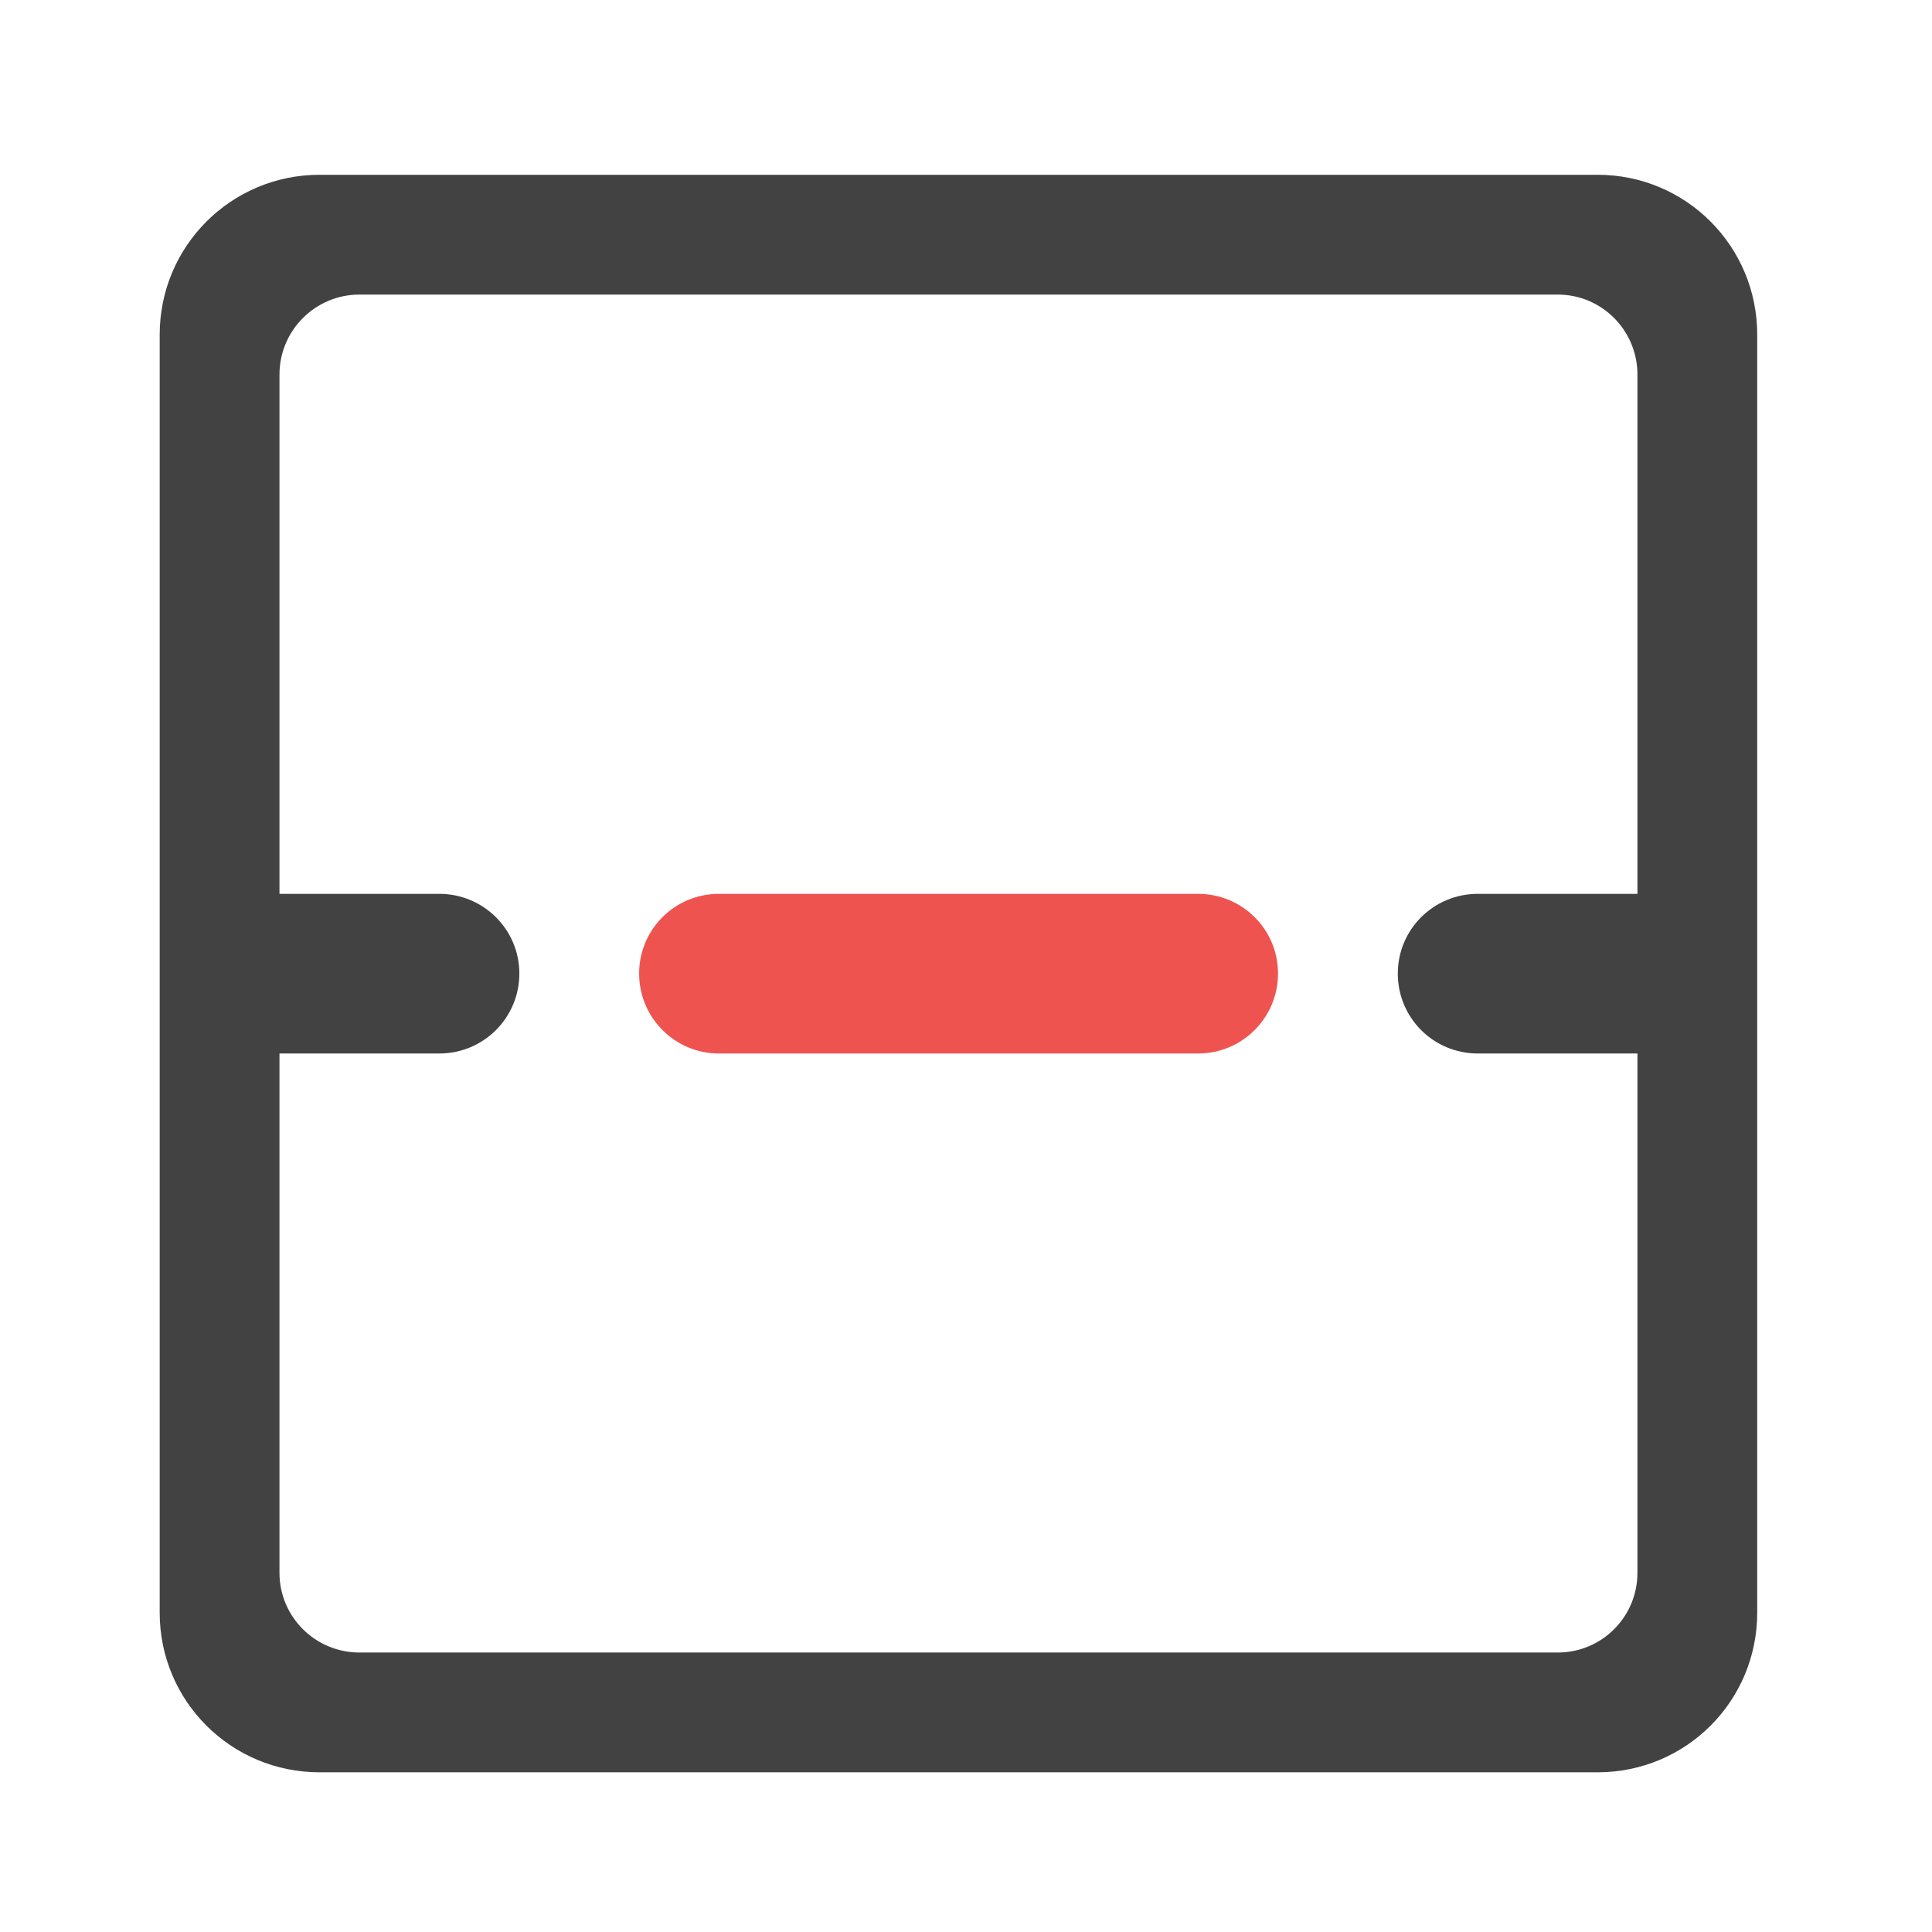 <?xml version="1.0" encoding="UTF-8"?>
<svg xmlns="http://www.w3.org/2000/svg" xmlns:xlink="http://www.w3.org/1999/xlink" width="32pt" height="32pt" viewBox="0 0 32 32" version="1.1">
<g id="surface1">
<path style=" stroke:none;fill-rule:nonzero;fill:rgb(25.882%,25.882%,25.882%);fill-opacity:1;" d="M 5.293 2.895 C 3.828 2.895 2.645 4.078 2.645 5.543 L 2.645 26.711 C 2.645 28.176 3.828 29.355 5.293 29.355 L 26.461 29.355 C 27.926 29.355 29.105 28.176 29.105 26.711 L 29.105 5.543 C 29.105 4.078 27.926 2.895 26.461 2.895 Z M 5.953 4.879 L 25.801 4.879 C 26.531 4.879 27.121 5.473 27.121 6.203 L 27.121 14.805 L 24.477 14.805 C 23.742 14.805 23.152 15.395 23.152 16.125 C 23.152 16.859 23.742 17.449 24.477 17.449 L 27.121 17.449 L 27.121 26.051 C 27.121 26.781 26.531 27.371 25.801 27.371 L 5.953 27.371 C 5.223 27.371 4.629 26.781 4.629 26.051 L 4.629 17.449 L 7.277 17.449 C 8.008 17.449 8.602 16.859 8.602 16.125 C 8.602 15.395 8.008 14.805 7.277 14.805 L 4.629 14.805 L 4.629 6.203 C 4.629 5.473 5.223 4.879 5.953 4.879 Z M 5.953 4.879 "/>
<path style=" stroke:none;fill-rule:nonzero;fill:rgb(93.725%,32.549%,31.373%);fill-opacity:1;" d="M 11.906 14.805 L 19.844 14.805 C 20.578 14.805 21.168 15.395 21.168 16.125 C 21.168 16.855 20.578 17.449 19.844 17.449 L 11.906 17.449 C 11.176 17.449 10.586 16.855 10.586 16.125 C 10.586 15.395 11.176 14.805 11.906 14.805 Z M 11.906 14.805 "/>
</g>
</svg>
